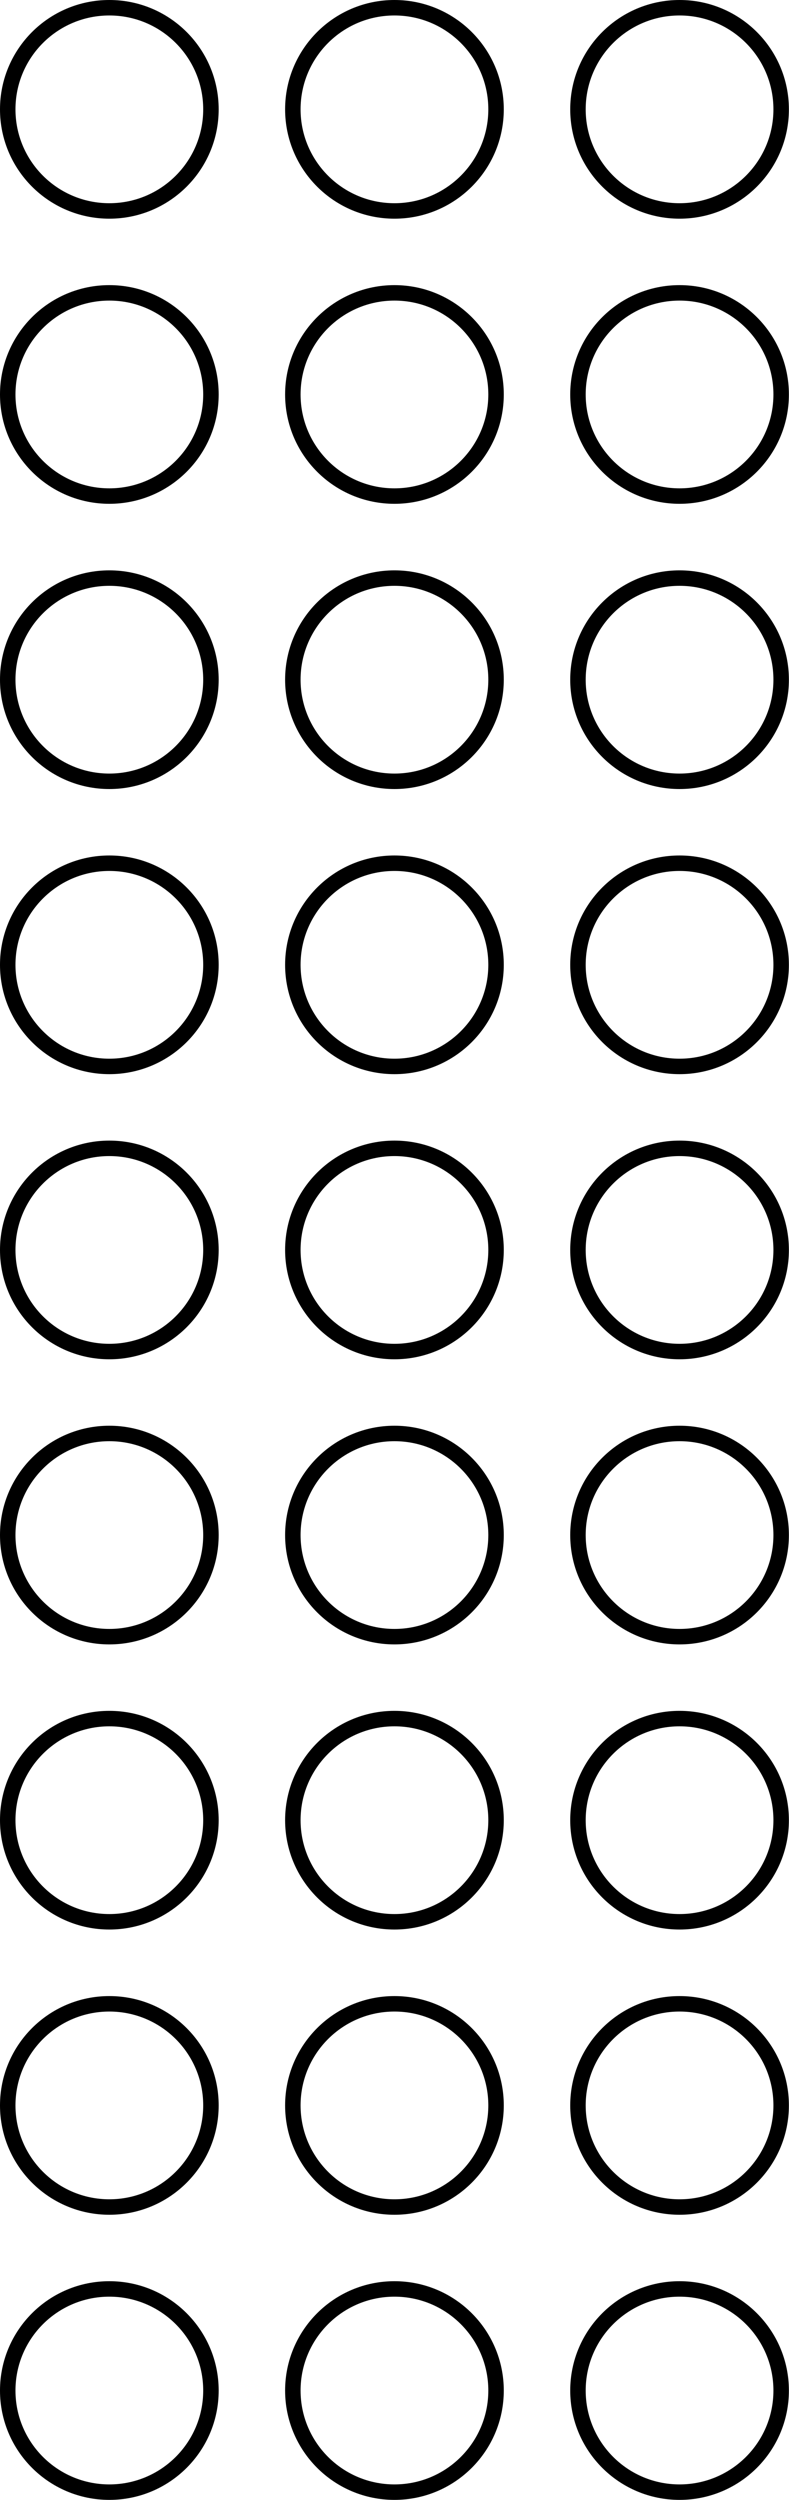 <?xml version="1.0" encoding="UTF-8" standalone="no"?>
<!-- Created with Inkscape (http://www.inkscape.org/) -->

<svg
   width="7.649mm"
   height="24.234mm"
   viewBox="0 0 7.649 24.234"
   version="1.1"
   id="svg1501"
   inkscape:export-filename="line_spiral.svg"
   inkscape:export-xdpi="96"
   inkscape:export-ydpi="96"
   xmlns:inkscape="http://www.inkscape.org/namespaces/inkscape"
   xmlns:sodipodi="http://sodipodi.sourceforge.net/DTD/sodipodi-0.dtd"
   xmlns="http://www.w3.org/2000/svg"
   xmlns:svg="http://www.w3.org/2000/svg">
  <sodipodi:namedview
     id="namedview1503"
     pagecolor="#ffffff"
     bordercolor="#000000"
     borderopacity="0.25"
     inkscape:showpageshadow="2"
     inkscape:pageopacity="0.0"
     inkscape:pagecheckerboard="0"
     inkscape:deskcolor="#d1d1d1"
     inkscape:document-units="mm"
     showgrid="false" />
  <defs
     id="defs1498" />
  <g
     inkscape:label="Kiht 1"
     inkscape:groupmode="layer"
     id="layer1"
     transform="translate(-81.082,-42.2)">
    <circle
       style="fill:none;fill-opacity:1;stroke:#000000;stroke-width:0.15;stroke-dasharray:none;stroke-opacity:1"
       id="circle4623"
       cx="82.142"
       cy="43.26"
       r="0.985"
       inkscape:export-filename="circles_outline_md.svg"
       inkscape:export-xdpi="96"
       inkscape:export-ydpi="96" />
    <circle
       style="fill:none;fill-opacity:1;stroke:#000000;stroke-width:0.15;stroke-dasharray:none;stroke-opacity:1"
       id="circle4625"
       cx="84.906"
       cy="46.024"
       r="0.985" />
    <circle
       style="fill:none;fill-opacity:1;stroke:#000000;stroke-width:0.15;stroke-dasharray:none;stroke-opacity:1"
       id="circle4627"
       cx="87.67"
       cy="48.789"
       r="0.985" />
    <circle
       style="fill:none;fill-opacity:1;stroke:#000000;stroke-width:0.15;stroke-dasharray:none;stroke-opacity:1"
       id="circle4637"
       cx="82.142"
       cy="65.374"
       r="0.985" />
    <circle
       style="fill:none;fill-opacity:1;stroke:#000000;stroke-width:0.15;stroke-dasharray:none;stroke-opacity:1"
       id="circle4639"
       cx="84.906"
       cy="43.26"
       r="0.985" />
    <circle
       style="fill:none;fill-opacity:1;stroke:#000000;stroke-width:0.15;stroke-dasharray:none;stroke-opacity:1"
       id="circle4641"
       cx="87.67"
       cy="46.024"
       r="0.985" />
    <circle
       style="fill:none;fill-opacity:1;stroke:#000000;stroke-width:0.15;stroke-dasharray:none;stroke-opacity:1"
       id="circle4651"
       cx="82.142"
       cy="62.61"
       r="0.985" />
    <circle
       style="fill:none;fill-opacity:1;stroke:#000000;stroke-width:0.15;stroke-dasharray:none;stroke-opacity:1"
       id="circle4653"
       cx="84.906"
       cy="65.374"
       r="0.985" />
    <circle
       style="fill:none;fill-opacity:1;stroke:#000000;stroke-width:0.15;stroke-dasharray:none;stroke-opacity:1"
       id="circle4655"
       cx="87.67"
       cy="43.26"
       r="0.985" />
    <circle
       style="fill:none;fill-opacity:1;stroke:#000000;stroke-width:0.15;stroke-dasharray:none;stroke-opacity:1"
       id="circle4665"
       cx="82.142"
       cy="59.845"
       r="0.985" />
    <circle
       style="fill:none;fill-opacity:1;stroke:#000000;stroke-width:0.15;stroke-dasharray:none;stroke-opacity:1"
       id="circle4667"
       cx="84.906"
       cy="62.61"
       r="0.985" />
    <circle
       style="fill:none;fill-opacity:1;stroke:#000000;stroke-width:0.15;stroke-dasharray:none;stroke-opacity:1"
       id="circle4669"
       cx="87.67"
       cy="65.374"
       r="0.985" />
    <circle
       style="fill:none;fill-opacity:1;stroke:#000000;stroke-width:0.15;stroke-dasharray:none;stroke-opacity:1"
       id="circle4679"
       cx="82.142"
       cy="57.081"
       r="0.985" />
    <circle
       style="fill:none;fill-opacity:1;stroke:#000000;stroke-width:0.15;stroke-dasharray:none;stroke-opacity:1"
       id="circle4681"
       cx="84.906"
       cy="59.845"
       r="0.985" />
    <circle
       style="fill:none;fill-opacity:1;stroke:#000000;stroke-width:0.15;stroke-dasharray:none;stroke-opacity:1"
       id="circle4683"
       cx="87.67"
       cy="62.61"
       r="0.985" />
    <circle
       style="fill:none;fill-opacity:1;stroke:#000000;stroke-width:0.15;stroke-dasharray:none;stroke-opacity:1"
       id="circle4693"
       cx="82.142"
       cy="54.317"
       r="0.985" />
    <circle
       style="fill:none;fill-opacity:1;stroke:#000000;stroke-width:0.15;stroke-dasharray:none;stroke-opacity:1"
       id="circle4695"
       cx="84.906"
       cy="57.081"
       r="0.985" />
    <circle
       style="fill:none;fill-opacity:1;stroke:#000000;stroke-width:0.15;stroke-dasharray:none;stroke-opacity:1"
       id="circle4697"
       cx="87.67"
       cy="59.845"
       r="0.985" />
    <circle
       style="fill:none;fill-opacity:1;stroke:#000000;stroke-width:0.15;stroke-dasharray:none;stroke-opacity:1"
       id="circle4707"
       cx="82.142"
       cy="51.553"
       r="0.985" />
    <circle
       style="fill:none;fill-opacity:1;stroke:#000000;stroke-width:0.15;stroke-dasharray:none;stroke-opacity:1"
       id="circle4709"
       cx="84.906"
       cy="54.317"
       r="0.985" />
    <circle
       style="fill:none;fill-opacity:1;stroke:#000000;stroke-width:0.15;stroke-dasharray:none;stroke-opacity:1"
       id="circle4711"
       cx="87.67"
       cy="57.081"
       r="0.985" />
    <circle
       style="fill:none;fill-opacity:1;stroke:#000000;stroke-width:0.15;stroke-dasharray:none;stroke-opacity:1"
       id="circle4721"
       cx="82.142"
       cy="48.789"
       r="0.985" />
    <circle
       style="fill:none;fill-opacity:1;stroke:#000000;stroke-width:0.15;stroke-dasharray:none;stroke-opacity:1"
       id="circle4723"
       cx="84.906"
       cy="51.553"
       r="0.985" />
    <circle
       style="fill:none;fill-opacity:1;stroke:#000000;stroke-width:0.15;stroke-dasharray:none;stroke-opacity:1"
       id="circle4725"
       cx="87.67"
       cy="54.317"
       r="0.985" />
    <circle
       style="fill:none;fill-opacity:1;stroke:#000000;stroke-width:0.15;stroke-dasharray:none;stroke-opacity:1"
       id="circle4735"
       cx="82.142"
       cy="46.024"
       r="0.985" />
    <circle
       style="fill:none;fill-opacity:1;stroke:#000000;stroke-width:0.15;stroke-dasharray:none;stroke-opacity:1"
       id="circle4737"
       cx="84.906"
       cy="48.789"
       r="0.985" />
    <circle
       style="fill:none;fill-opacity:1;stroke:#000000;stroke-width:0.15;stroke-dasharray:none;stroke-opacity:1"
       id="circle4739"
       cx="87.67"
       cy="51.553"
       r="0.985" />
  </g>
</svg>
